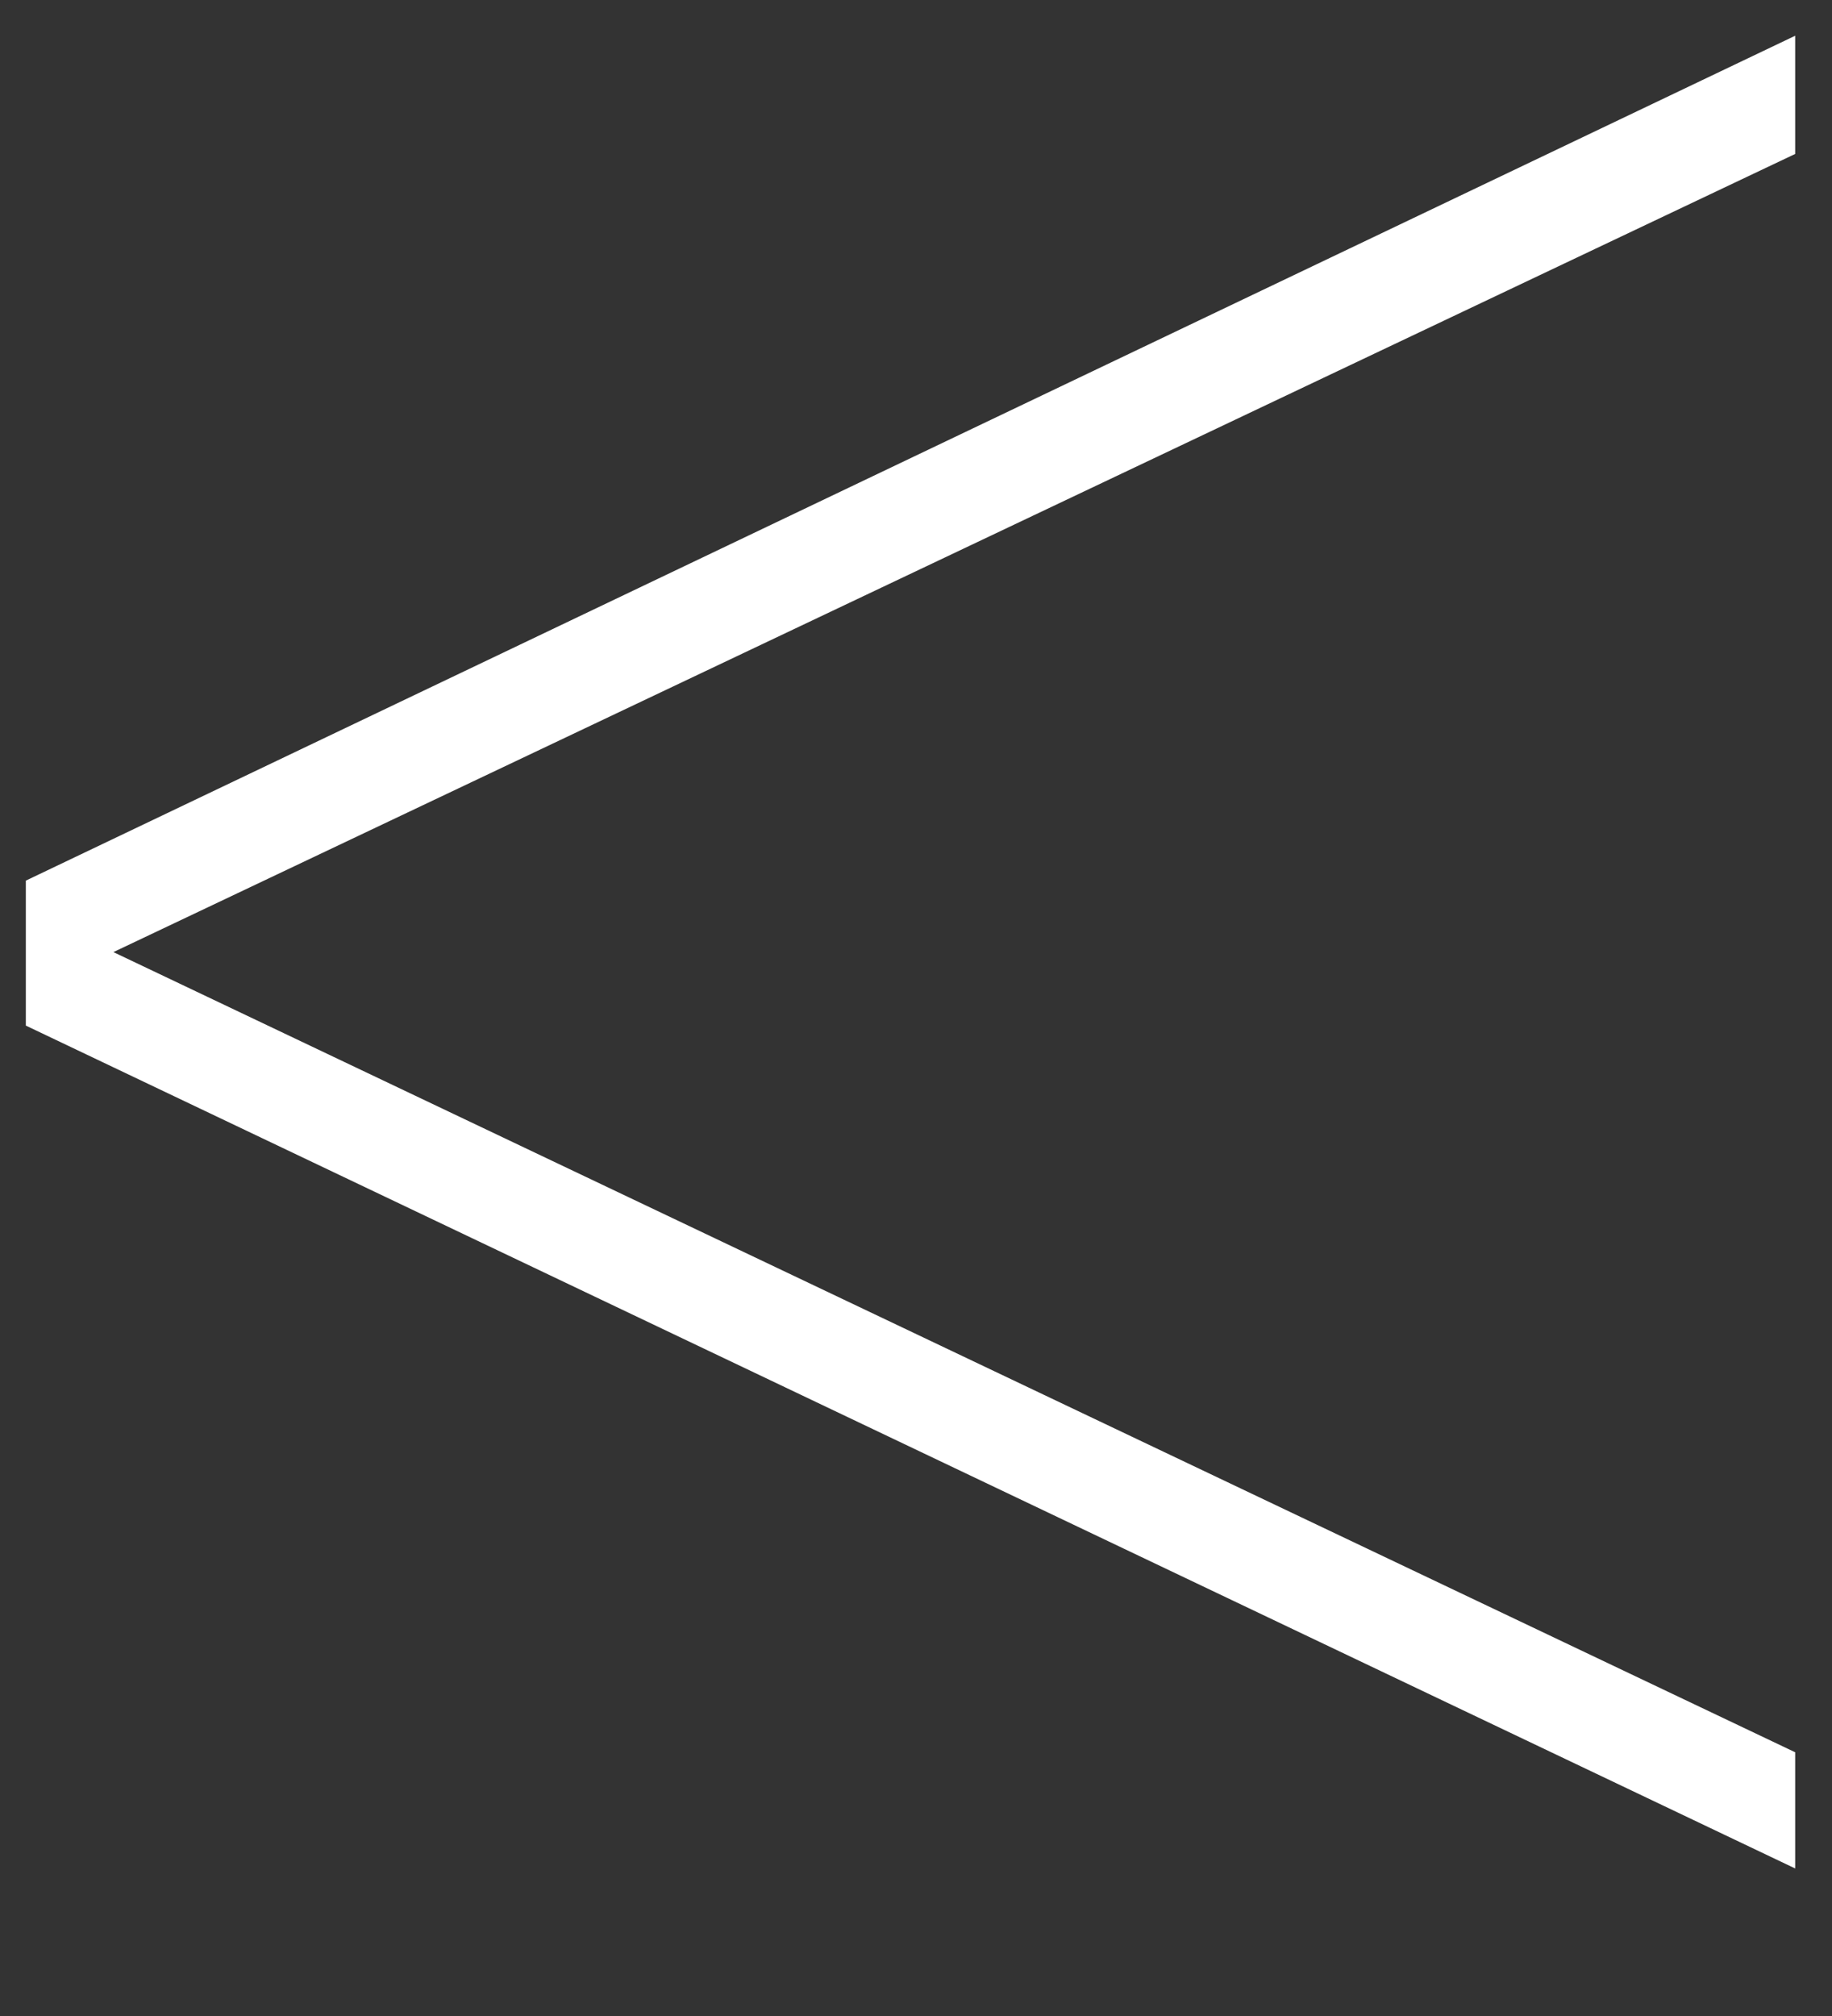 <svg width="10" height="11" viewBox="0 0 10 11" fill="none" xmlns="http://www.w3.org/2000/svg">
<rect x="0" y="0" width="10" height="11" fill="#333333" stroke="none"/>
<path d="M9.799 10.195L0.141 5.596V4.805L9.799 0.195V0.84L0.619 5.195L9.799 9.561V10.195Z" fill="white"/>
</svg>
